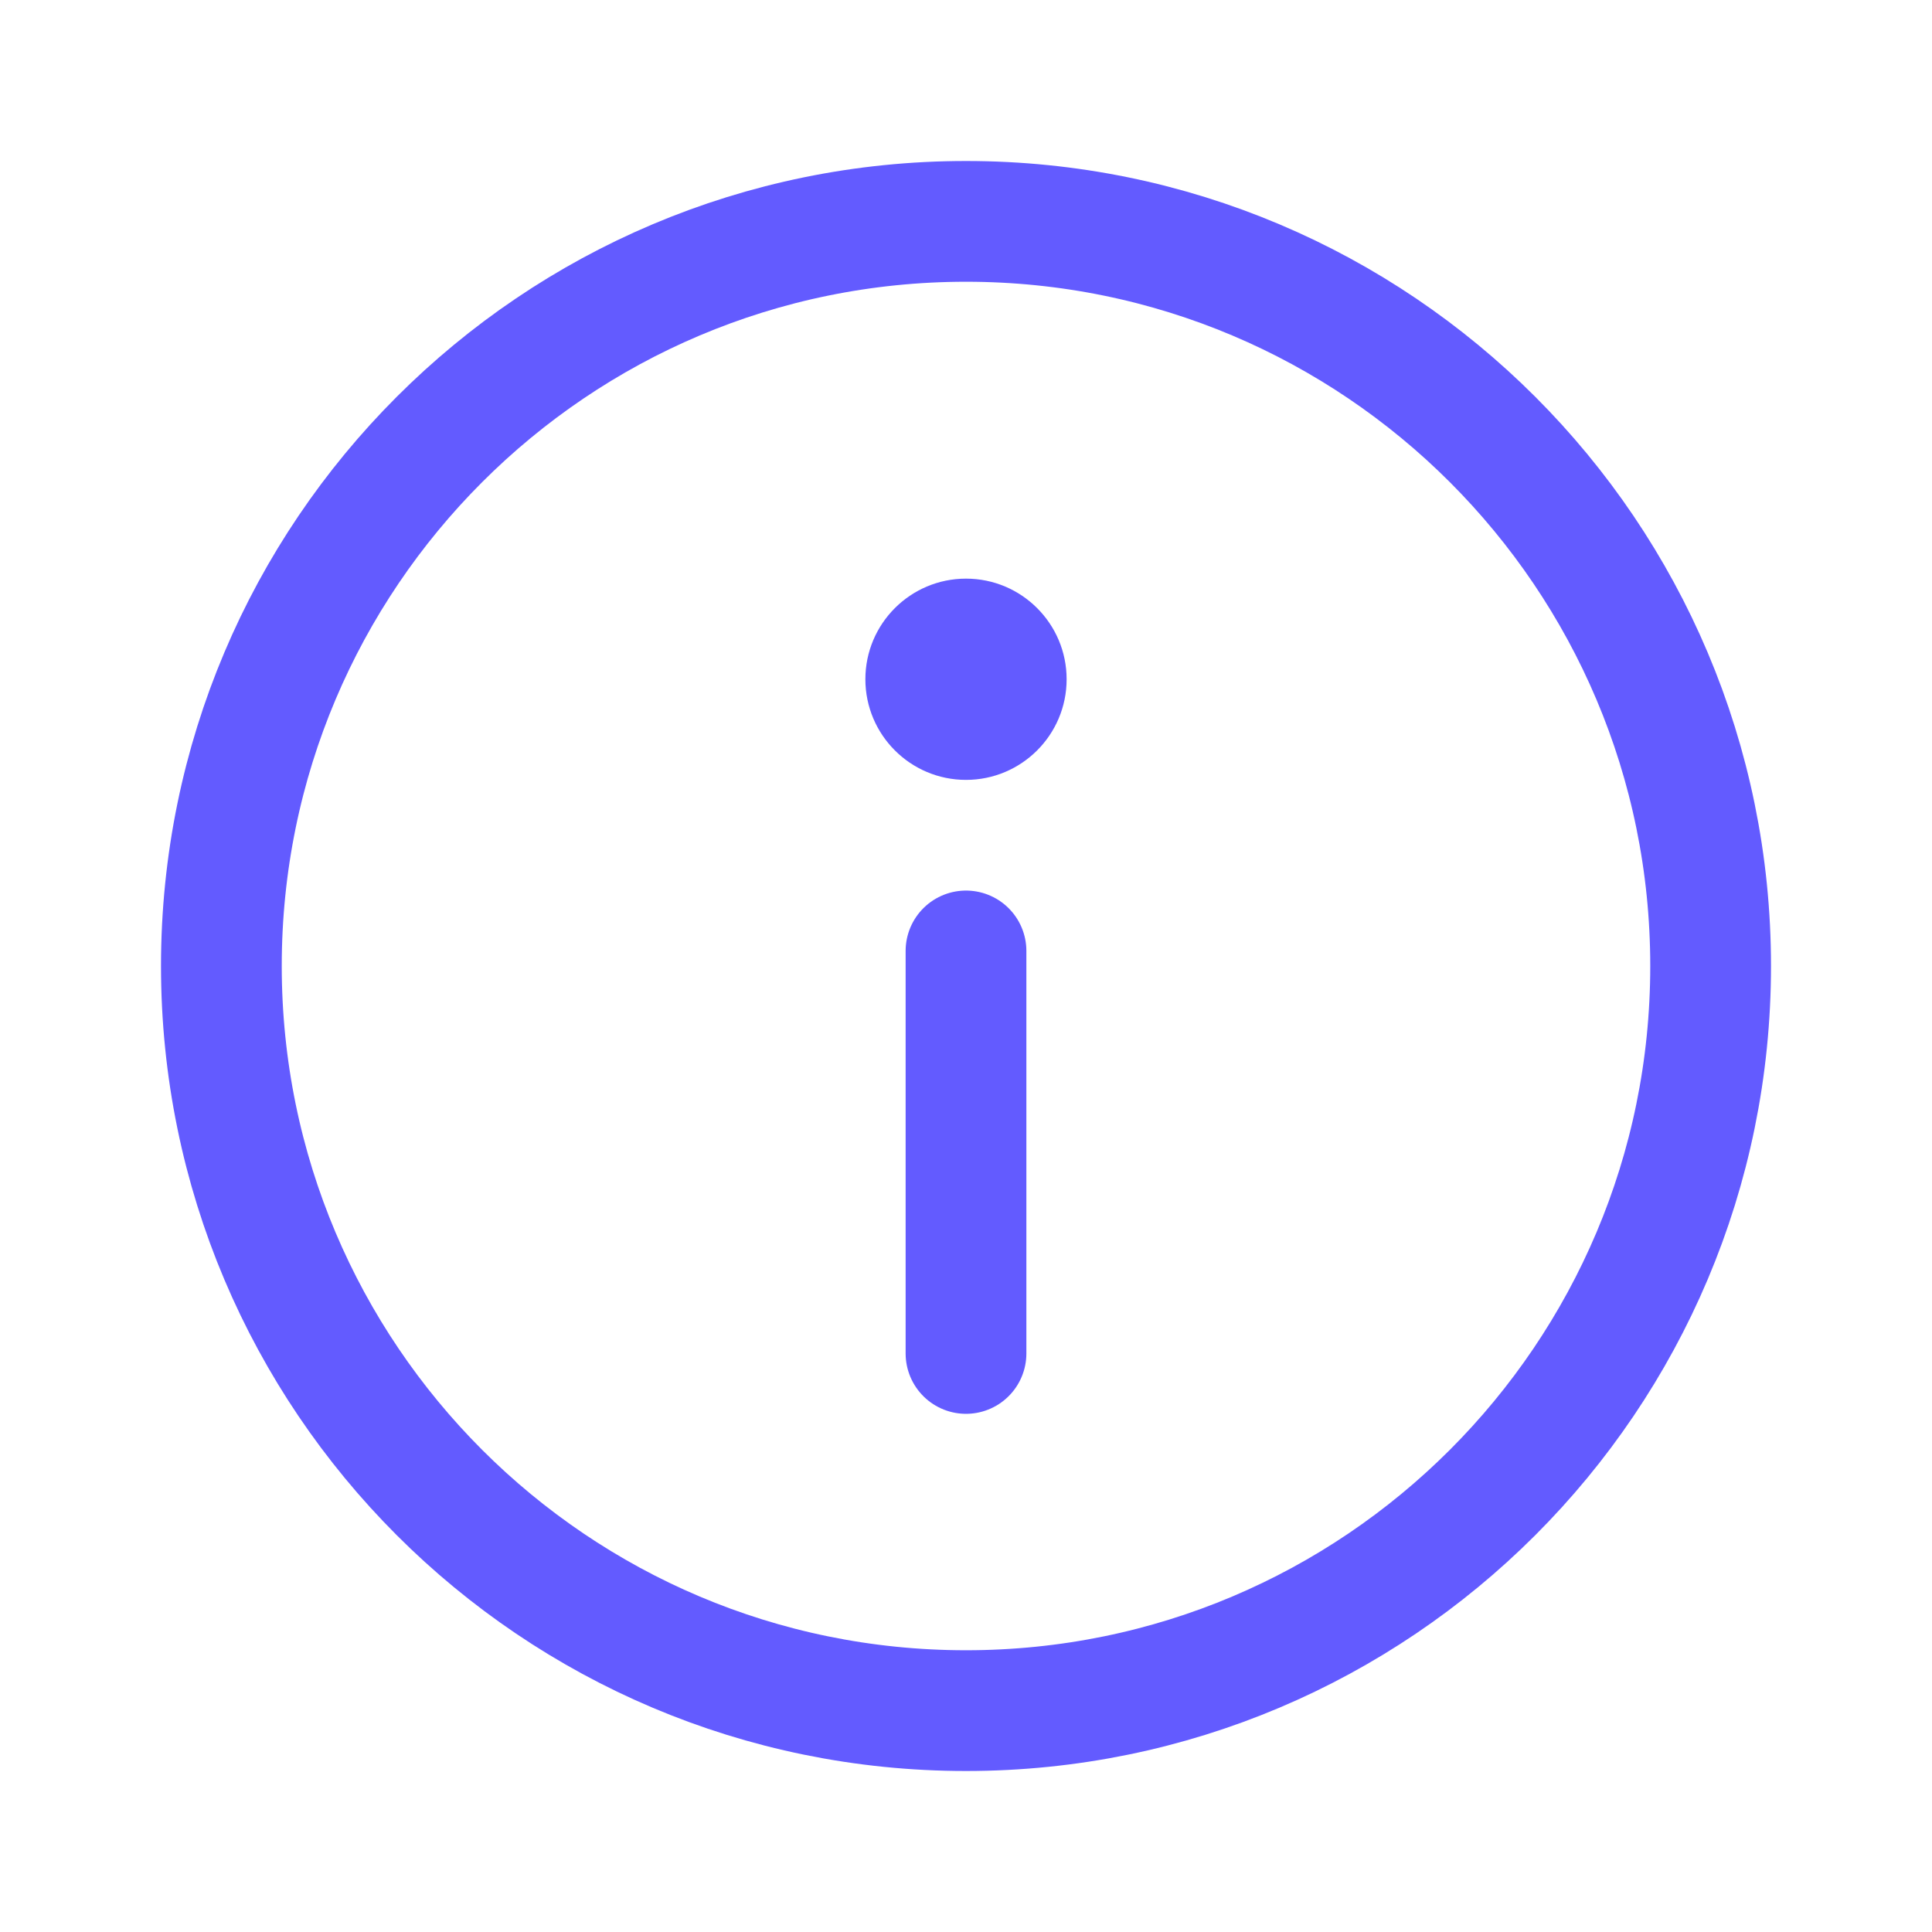 <svg width="24" height="24" viewBox="0 0 24 24" fill="none" xmlns="http://www.w3.org/2000/svg">
<path d="M12 21.25C17.109 21.25 21.25 17.109 21.25 12C21.25 6.891 17.109 2.75 12 2.75C6.891 2.75 2.75 6.891 2.75 12C2.75 17.109 6.891 21.25 12 21.25Z" stroke="#635BFF" stroke-width="1.5"/>
<path d="M12 11.813V16.813" stroke="#635BFF" stroke-width="1.5" stroke-linecap="round"/>
<path d="M12 9.688C12.69 9.688 13.25 9.128 13.25 8.438C13.25 7.748 12.69 7.188 12 7.188C11.31 7.188 10.75 7.748 10.75 8.438C10.75 9.128 11.31 9.688 12 9.688Z" fill="#635BFF"/>
</svg>
